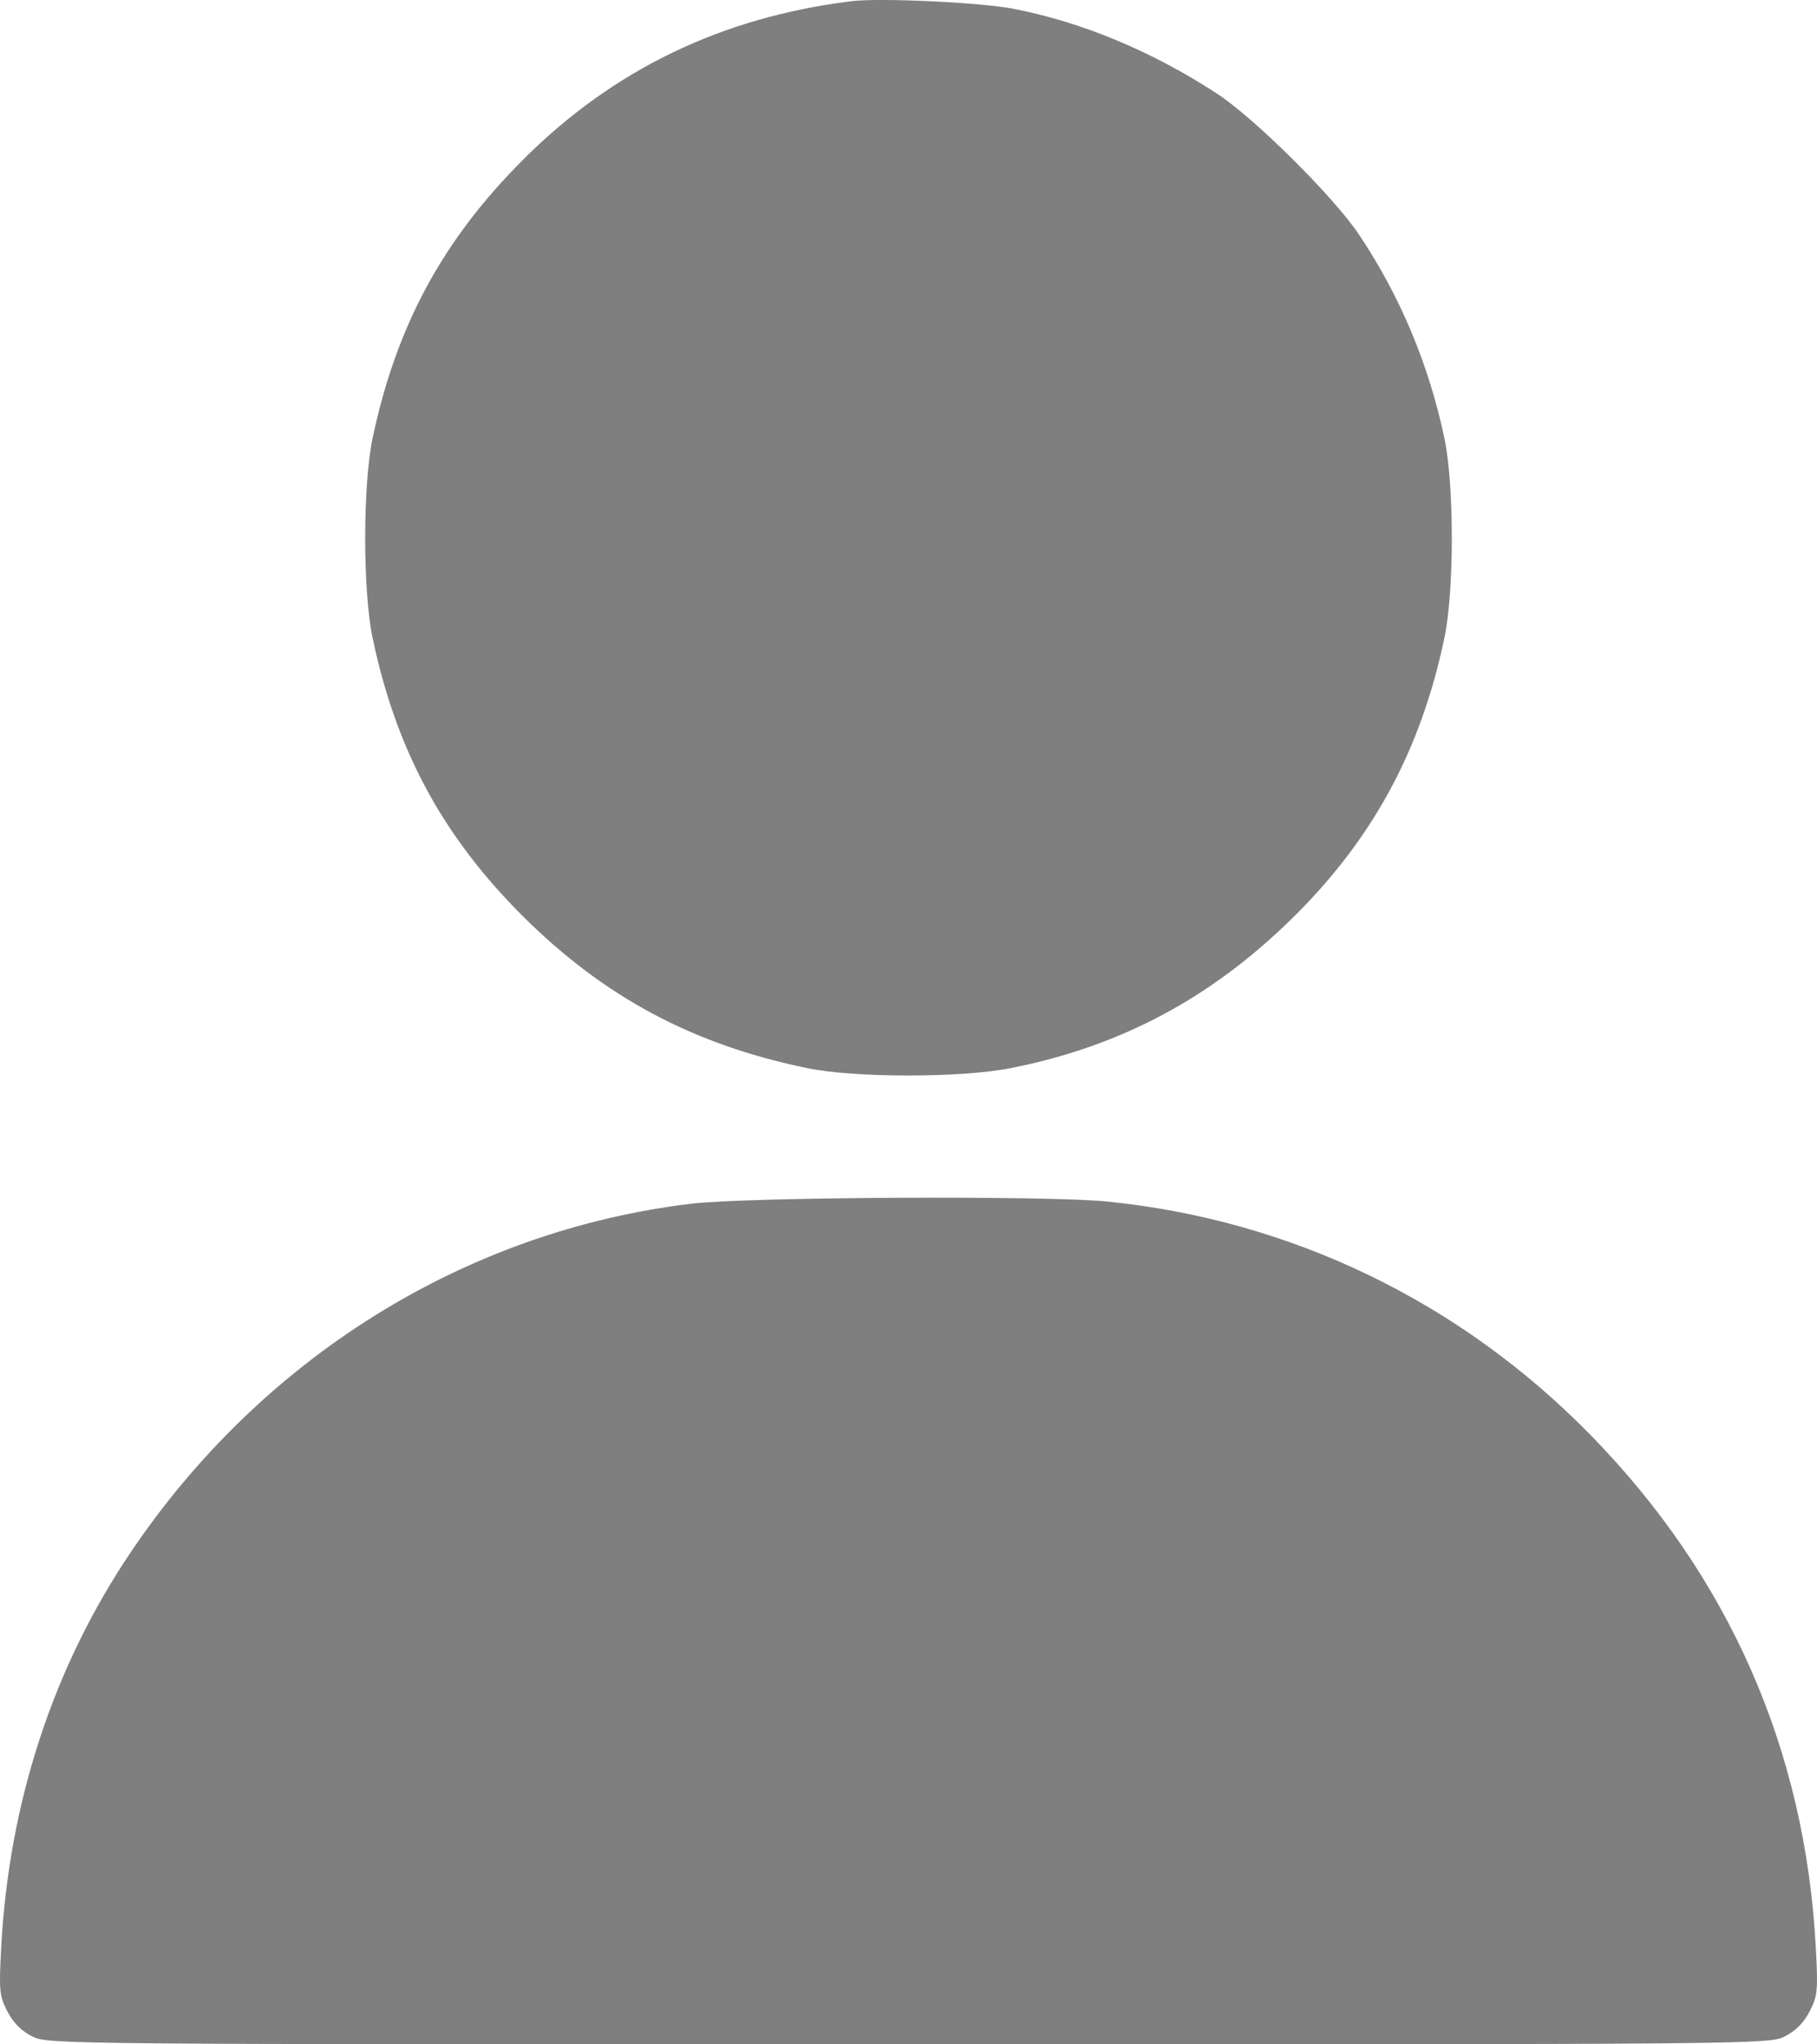 <svg width="16" height="18" viewBox="0 0 16 18" fill="none" xmlns="http://www.w3.org/2000/svg">
<path fill-rule="evenodd" clip-rule="evenodd" d="M7.502 0.01C6.358 0.15 5.399 0.612 4.603 1.409C3.897 2.116 3.489 2.871 3.281 3.858C3.194 4.273 3.194 5.202 3.281 5.617C3.489 6.606 3.898 7.362 4.603 8.066C5.32 8.779 6.102 9.198 7.111 9.405C7.525 9.491 8.464 9.491 8.898 9.405C9.857 9.216 10.653 8.795 11.366 8.098C12.082 7.398 12.509 6.615 12.719 5.617C12.806 5.202 12.806 4.273 12.719 3.858C12.582 3.209 12.329 2.606 11.966 2.064C11.742 1.73 11.047 1.041 10.718 0.825C10.144 0.451 9.526 0.193 8.917 0.076C8.63 0.021 7.752 -0.02 7.502 0.01ZM6.089 10.598C4.1 10.836 2.303 11.954 1.147 13.673C0.469 14.681 0.08 15.867 0.011 17.139C-0.01 17.527 -0.006 17.573 0.065 17.71C0.116 17.809 0.188 17.882 0.282 17.929C0.421 18 0.475 18 8 18C15.525 18 15.579 18 15.718 17.929C15.812 17.882 15.884 17.809 15.935 17.71C16.006 17.573 16.01 17.527 15.989 17.139C15.895 15.405 15.226 13.884 14.011 12.64C12.86 11.461 11.371 10.742 9.748 10.579C9.208 10.525 6.583 10.539 6.089 10.598Z" fill="black" fill-opacity="0.5"/>
</svg>
